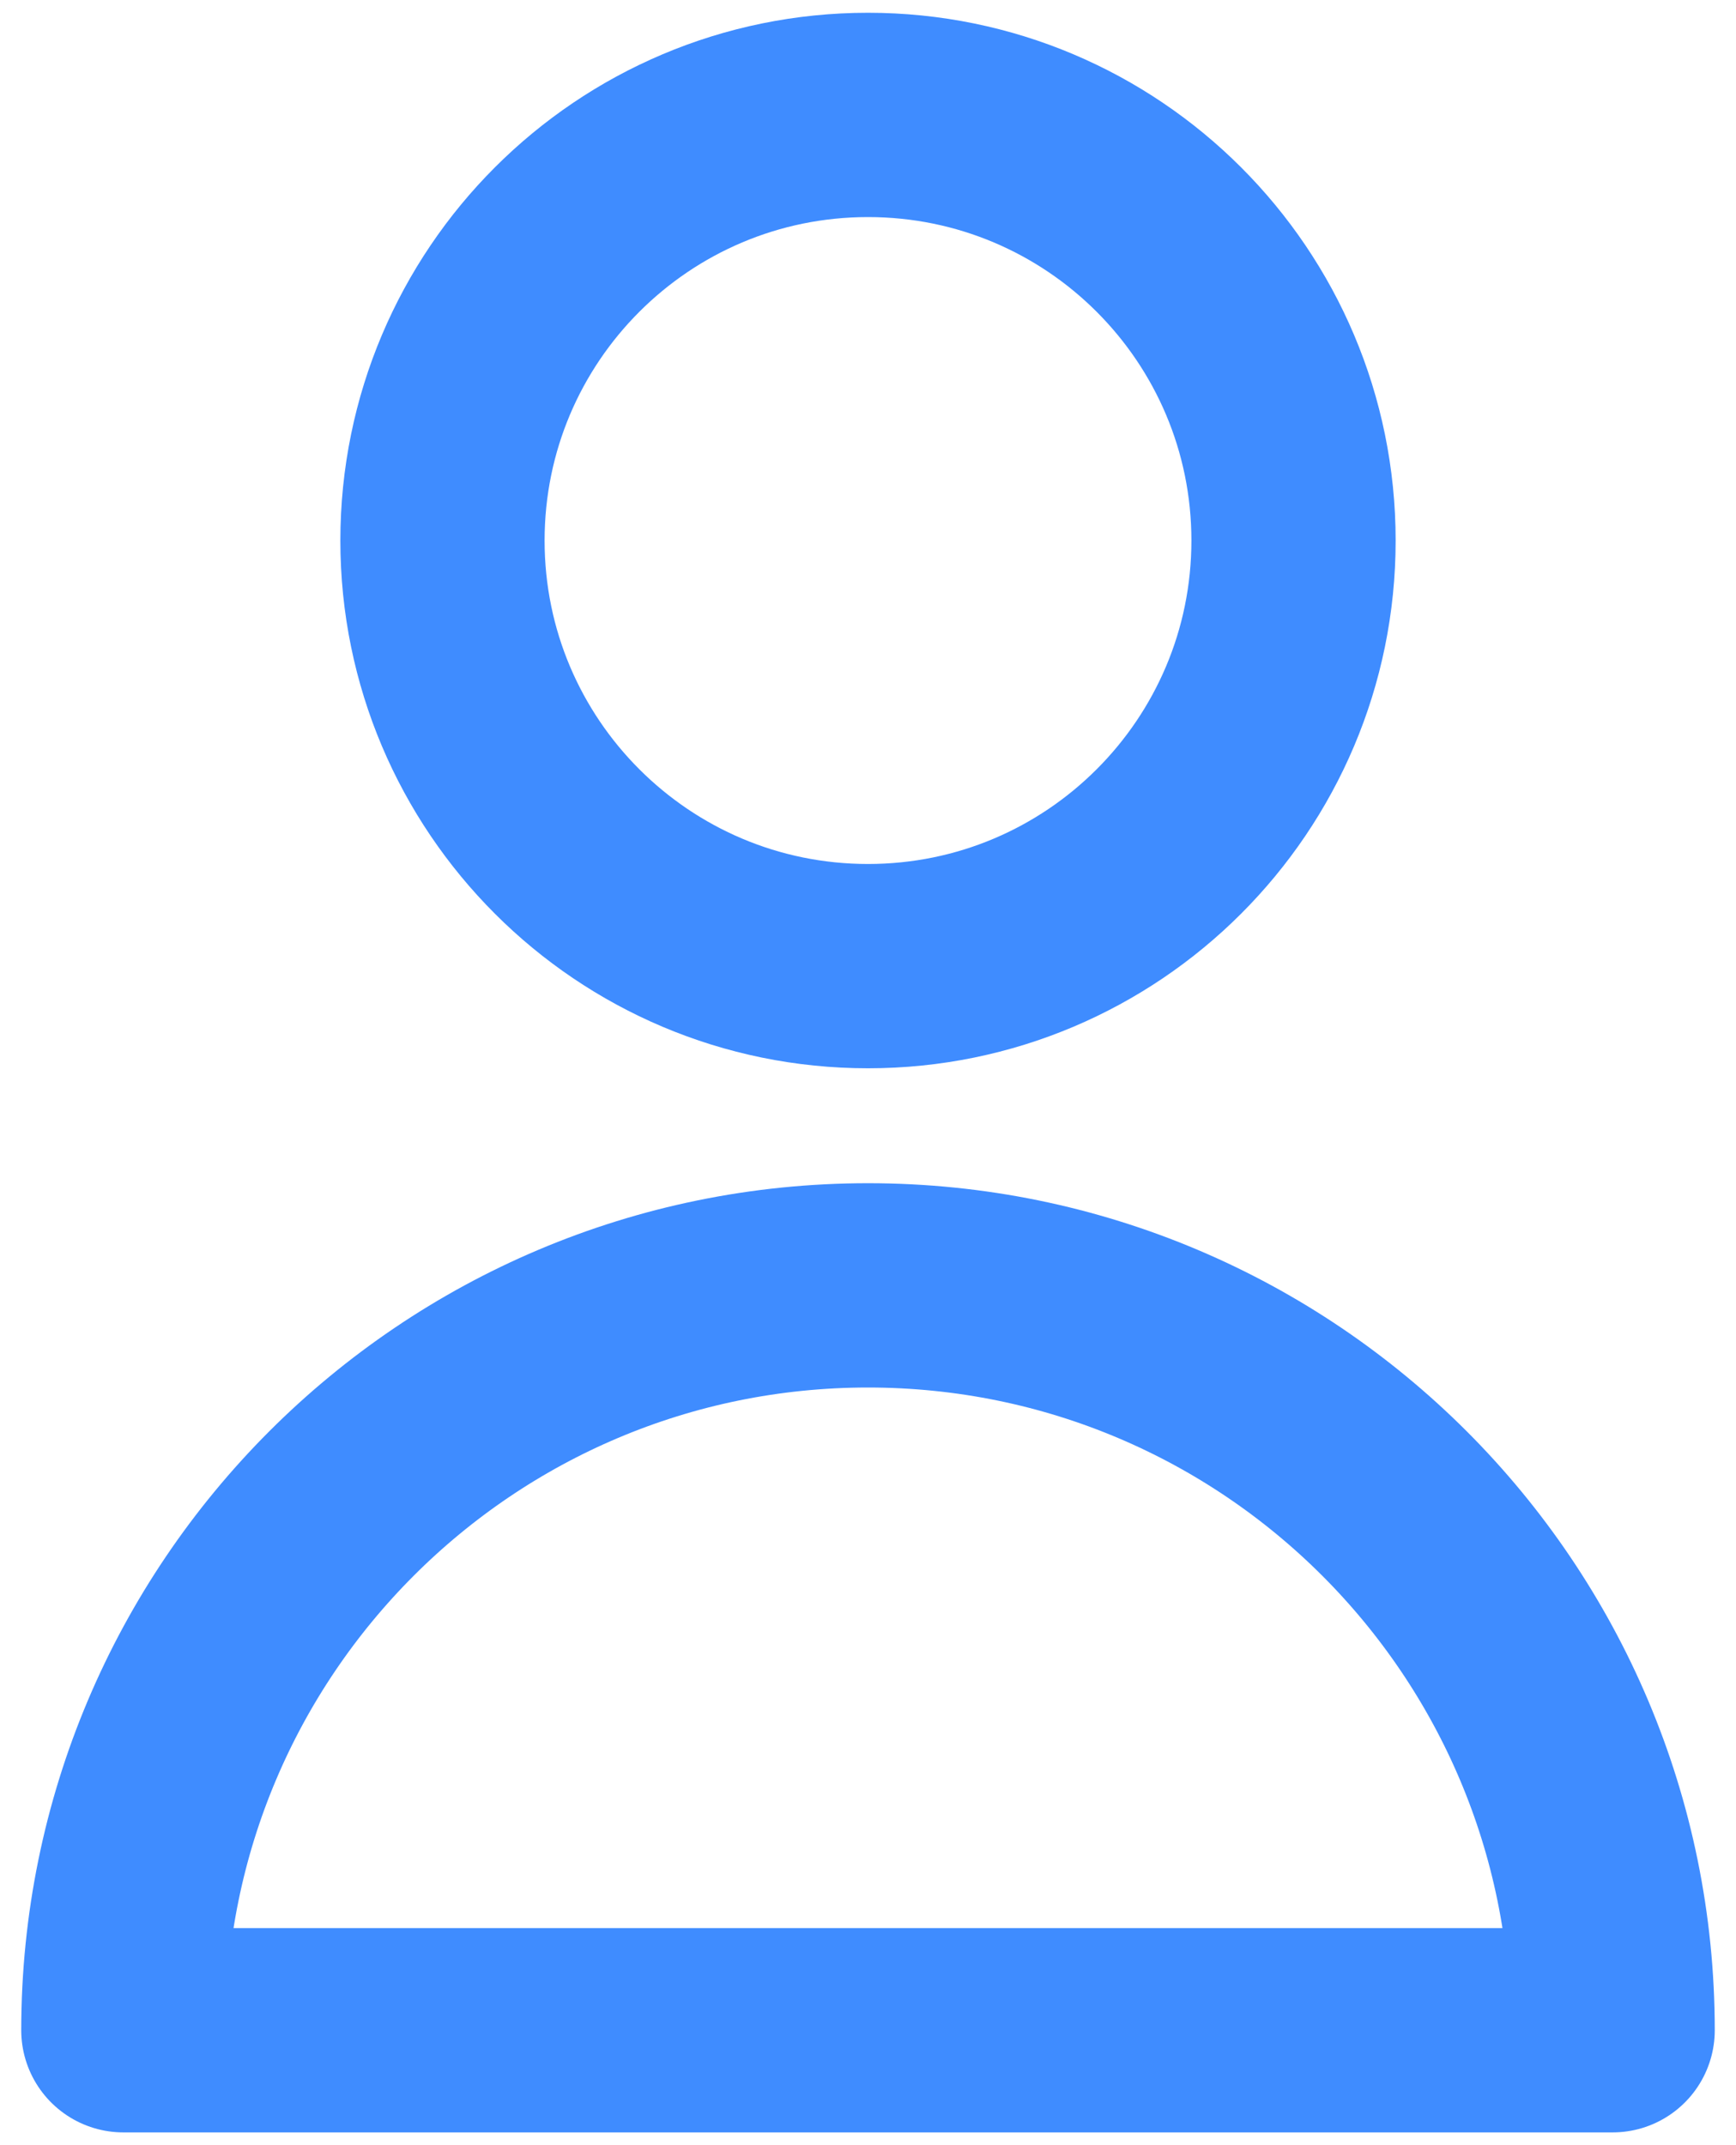 <svg width="17" height="21" viewBox="0 0 17 21" fill="none" xmlns="http://www.w3.org/2000/svg">
<path d="M12.667 5.292C12.667 7.593 10.801 9.458 8.5 9.458C6.199 9.458 4.333 7.593 4.333 5.292C4.333 2.99 6.199 1.125 8.5 1.125C10.801 1.125 12.667 2.99 12.667 5.292Z" stroke="#3F8CFF" stroke-width="2" stroke-linecap="round" stroke-linejoin="round"/>
<path d="M8.5 12.583C4.473 12.583 1.208 15.848 1.208 19.875H15.792C15.792 15.848 12.527 12.583 8.5 12.583Z" stroke="#3F8CFF" stroke-width="2" stroke-linecap="round" stroke-linejoin="round"/>
</svg>
